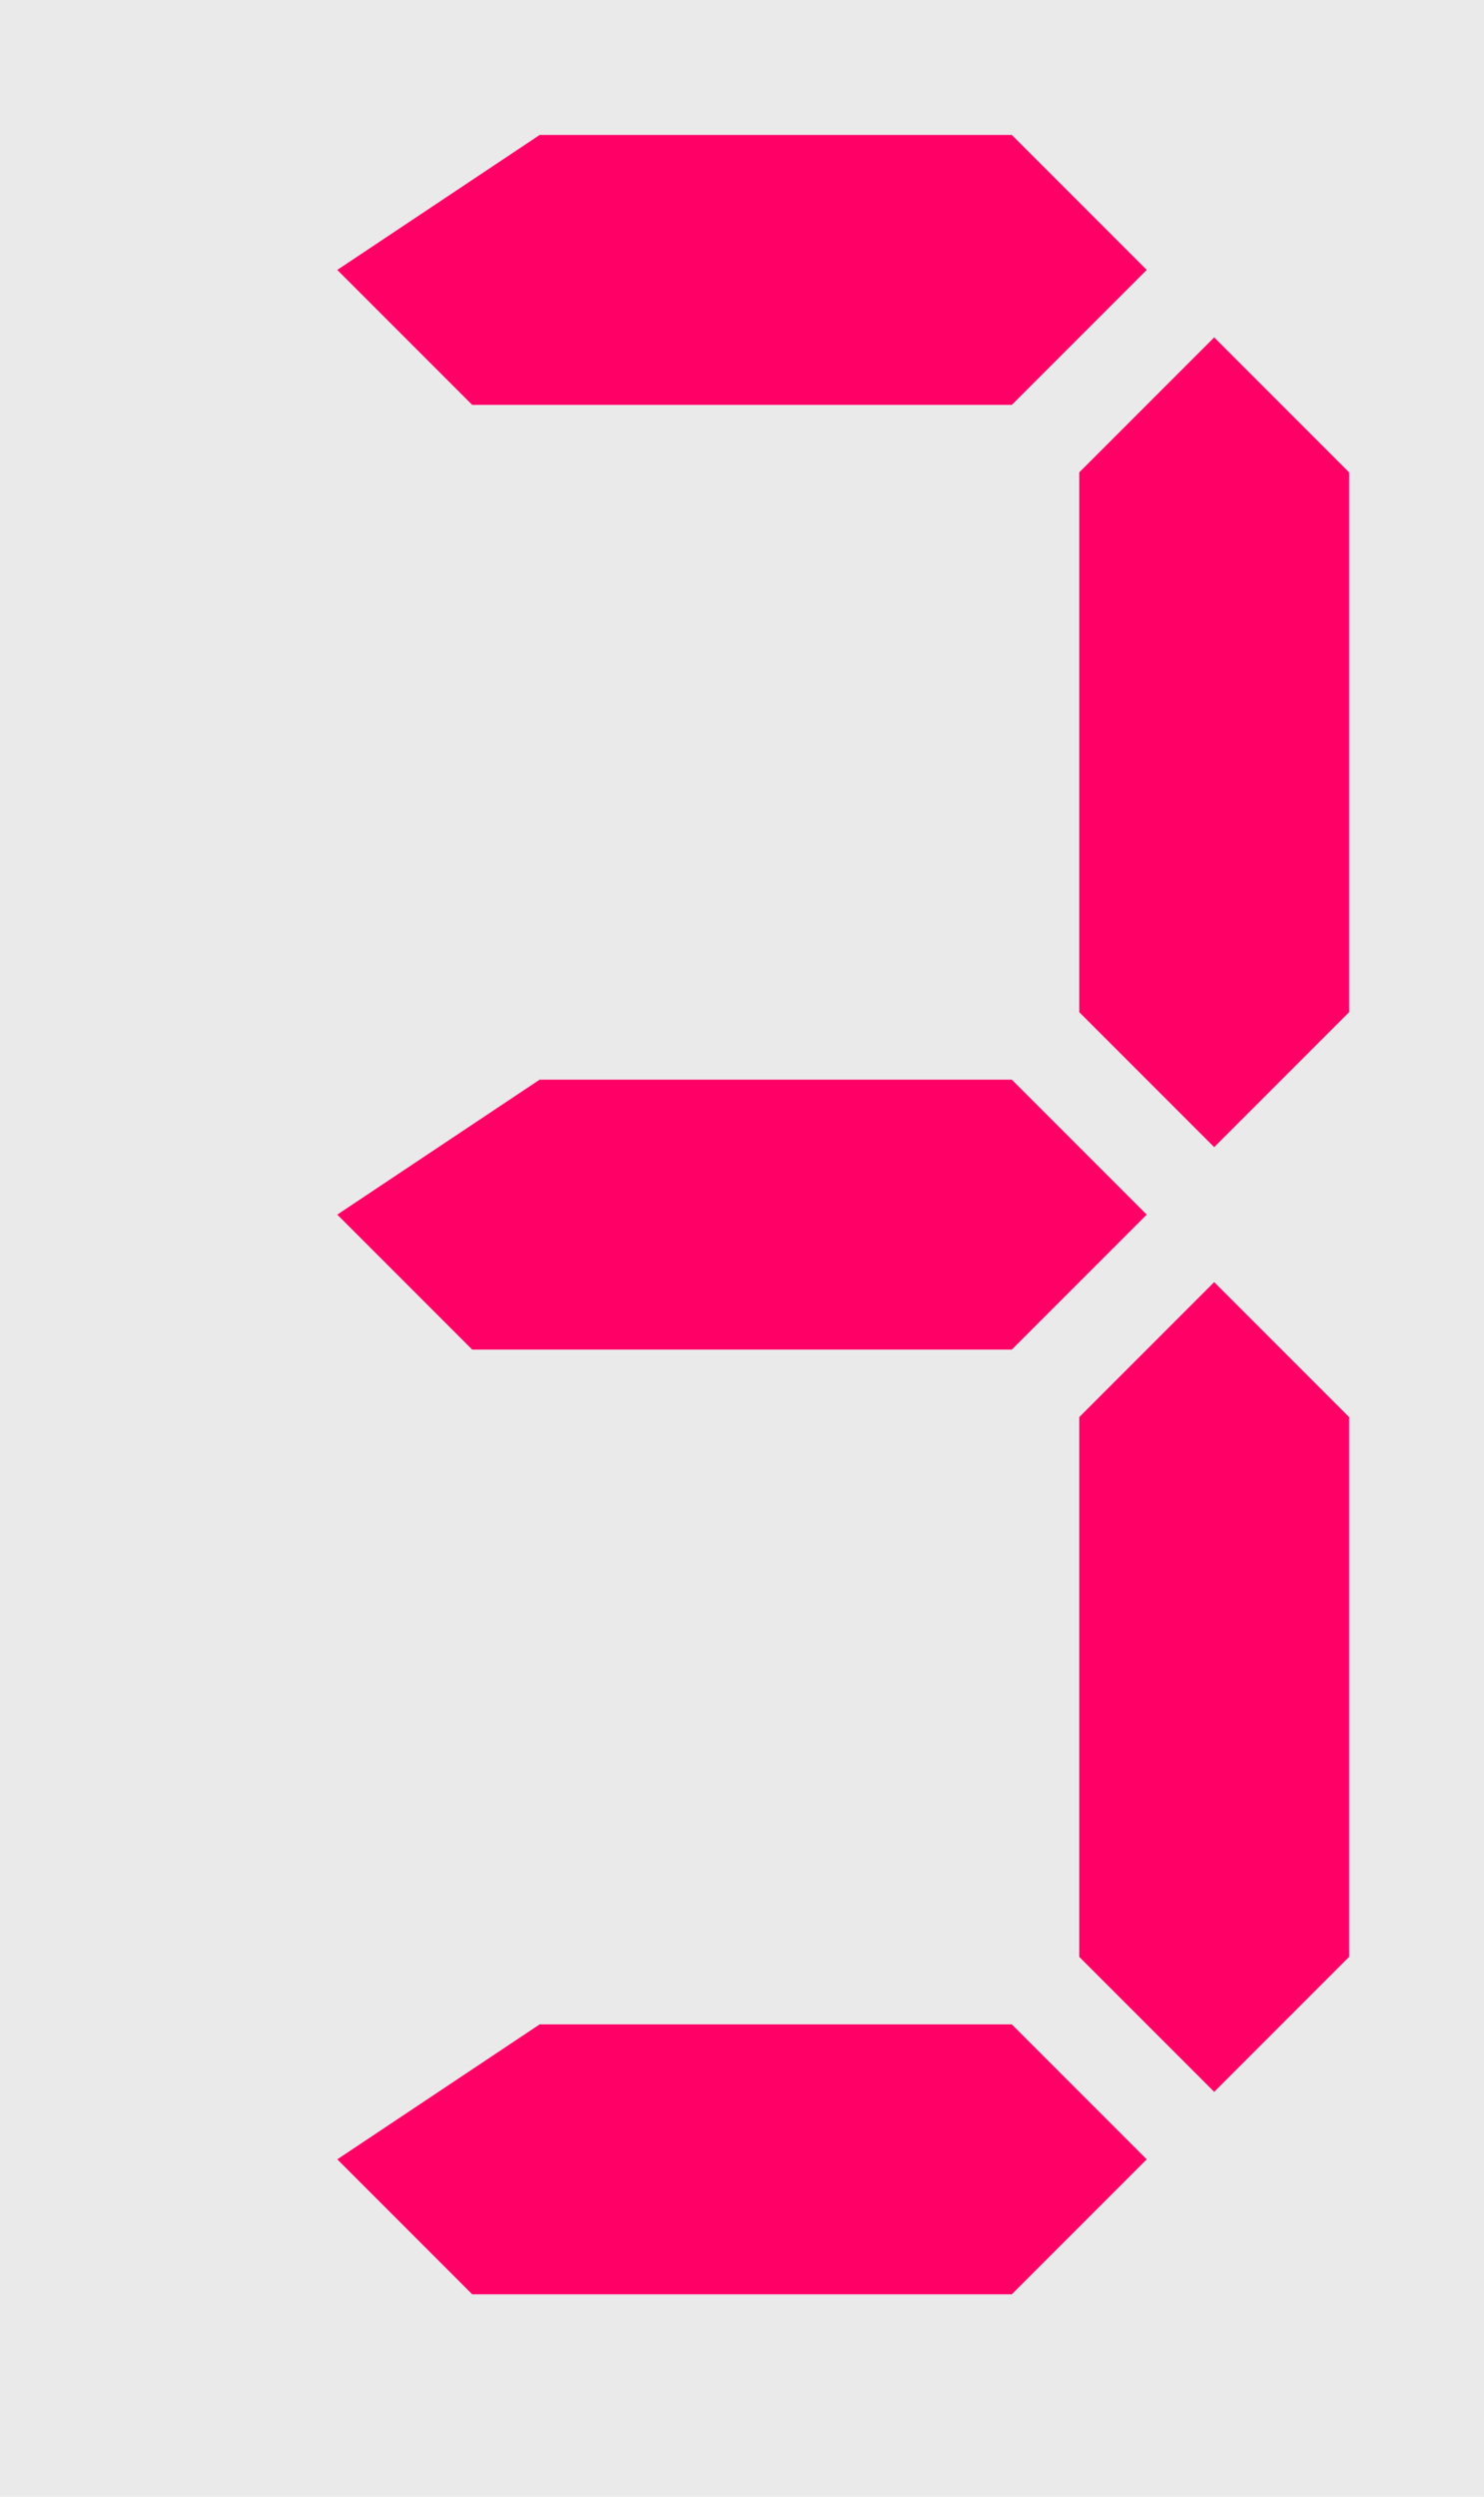 <?xml version="1.0" encoding="UTF-8"?>
<svg xmlns="http://www.w3.org/2000/svg" width="22" height="37">
<rect fill="#ccc" opacity=".4" width="22" height="37"/>
<path fill="#F06" d="m5,4 2,2h8l2-2-2-2h-7zm0,14 2,2h8l2-2-2-2h-7zm0,14 2,2h8l2-2-2-2h-7z
m13-27-2,2v8l2,2 2-2v-8zm0,14-2,2v8l2,2 2-2v-8z"/>
</svg>